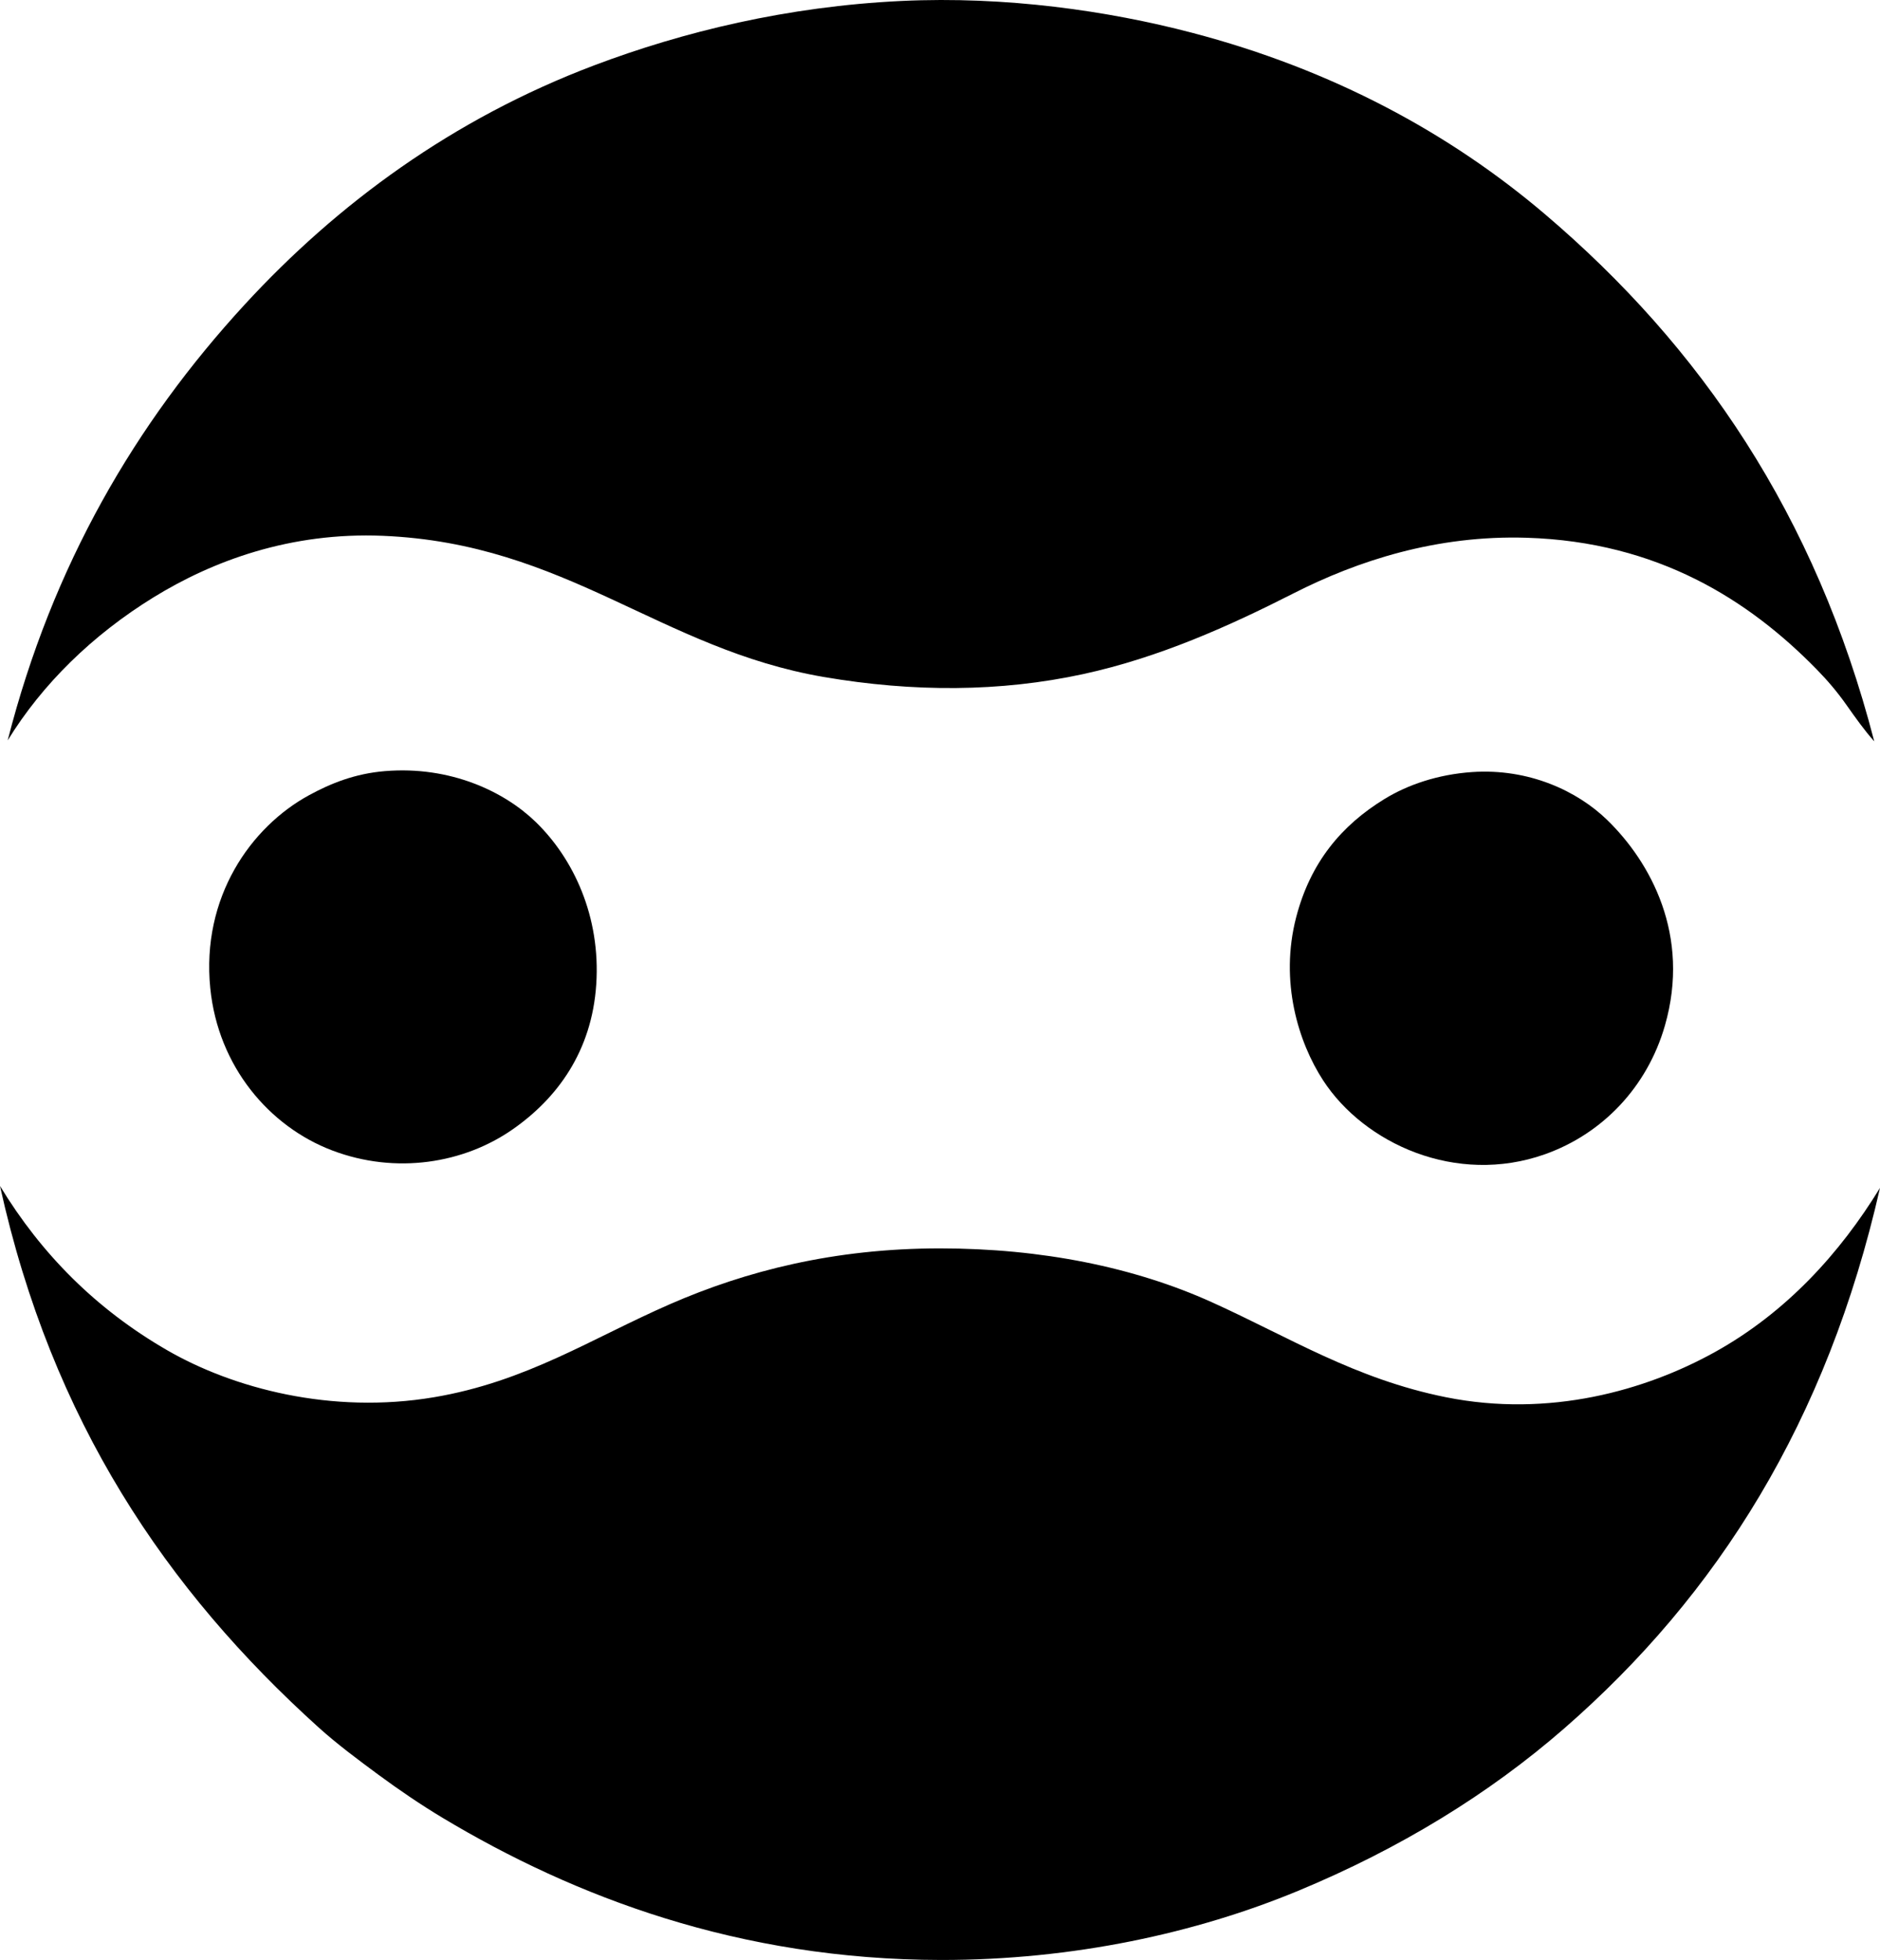 <?xml version="1.0" encoding="iso-8859-1"?>
<!-- Generator: Adobe Illustrator 19.2.0, SVG Export Plug-In . SVG Version: 6.00 Build 0)  -->
<svg version="1.1" xmlns="http://www.w3.org/2000/svg" xmlns:xlink="http://www.w3.org/1999/xlink" x="0px" y="0px"
	 viewBox="0 0 234.687 244.635" style="enable-background:new 0 0 234.687 244.635;" xml:space="preserve">
<g id="Cycle_x5F_Sports_x5F_Schoftland">
	<path style="fill-rule:evenodd;clip-rule:evenodd;" d="M233.968,92.531c-1.212-1.351-2.337-2.938-3.477-4.555
		c-1.126-1.597-2.32-3.009-3.715-4.435c-8.448-8.631-19.809-15.914-36.198-16.421c-11.24-0.348-21.088,2.861-29.126,6.952
		c-7.912,4.025-16.735,8.006-26.25,10.068c-10.324,2.238-21.171,2.273-32.362,0.359c-20.433-3.495-32.132-16.654-55.016-17.619
		c-11.557-0.488-21.257,3.122-28.647,7.671C11.54,79.254,5.286,85.378,0.959,92.412c5.579-21.857,15.962-39.594,29.605-54.417
		C42.107,25.454,56.507,14.827,74.194,8.149c11.083-4.184,24.08-7.355,38.355-8.03c13.042-0.617,25.791,1.234,36.198,3.955
		c17.629,4.608,32.259,12.578,44.108,22.654C212.282,43.246,226.653,64.251,233.968,92.531z"/>
	<path style="fill-rule:evenodd;clip-rule:evenodd;" d="M48.064,96.247c8.14-0.668,14.889,2.537,18.818,6.353
		c4.725,4.589,8.106,11.812,7.551,20.257c-0.551,8.375-4.872,14.221-10.428,18.099c-6.08,4.245-14.557,5.664-22.534,2.637
		c-7.835-2.973-14.242-10.457-15.222-20.256c-1.133-11.332,5.052-20.126,12.346-24.092C41.279,97.784,44.302,96.556,48.064,96.247z"
		/>
	<path style="fill-rule:evenodd;clip-rule:evenodd;" d="M183.746,96.367c7.097-0.491,13.173,2.363,16.9,5.993
		c5.388,5.246,10.433,14.373,7.191,25.65c-2.21,7.688-7.816,13.52-14.982,16.061c-11.095,3.933-22.562-1.346-27.688-9.229
		c-3.075-4.729-5.459-12.315-3.356-20.377c1.774-6.801,5.624-11.437,11.027-14.742C175.747,97.943,179.493,96.662,183.746,96.367z"
		/>
	<path style="fill-rule:evenodd;clip-rule:evenodd;" d="M0,148.027c5.174,8.523,12.022,15.39,20.856,20.496
		c8.231,4.758,20.507,8.034,33.321,5.873c11.548-1.948,19.658-7.338,29.485-11.627c9.451-4.124,20.455-6.952,33.681-6.951
		c12.681,0,24.269,2.351,33.92,6.712c9.631,4.351,17.886,9.587,29.246,11.866c12.882,2.584,24.93-0.842,33.561-5.634
		c8.911-4.946,15.625-12.341,20.616-20.496c-6.621,29.151-20.262,50.781-39.434,67.481c-9.383,8.174-20.52,14.999-33.202,20.257
		c-12.683,5.259-28.071,8.65-44.588,8.63c-25.218-0.031-45.789-7.889-62.208-17.739c-2.72-1.632-5.483-3.515-8.031-5.393
		c-2.588-1.909-5.178-3.841-7.431-5.873C20.789,198.485,6.471,177.373,0,148.027z"/>
</g>
<g id="Layer_1">
</g>
</svg>
